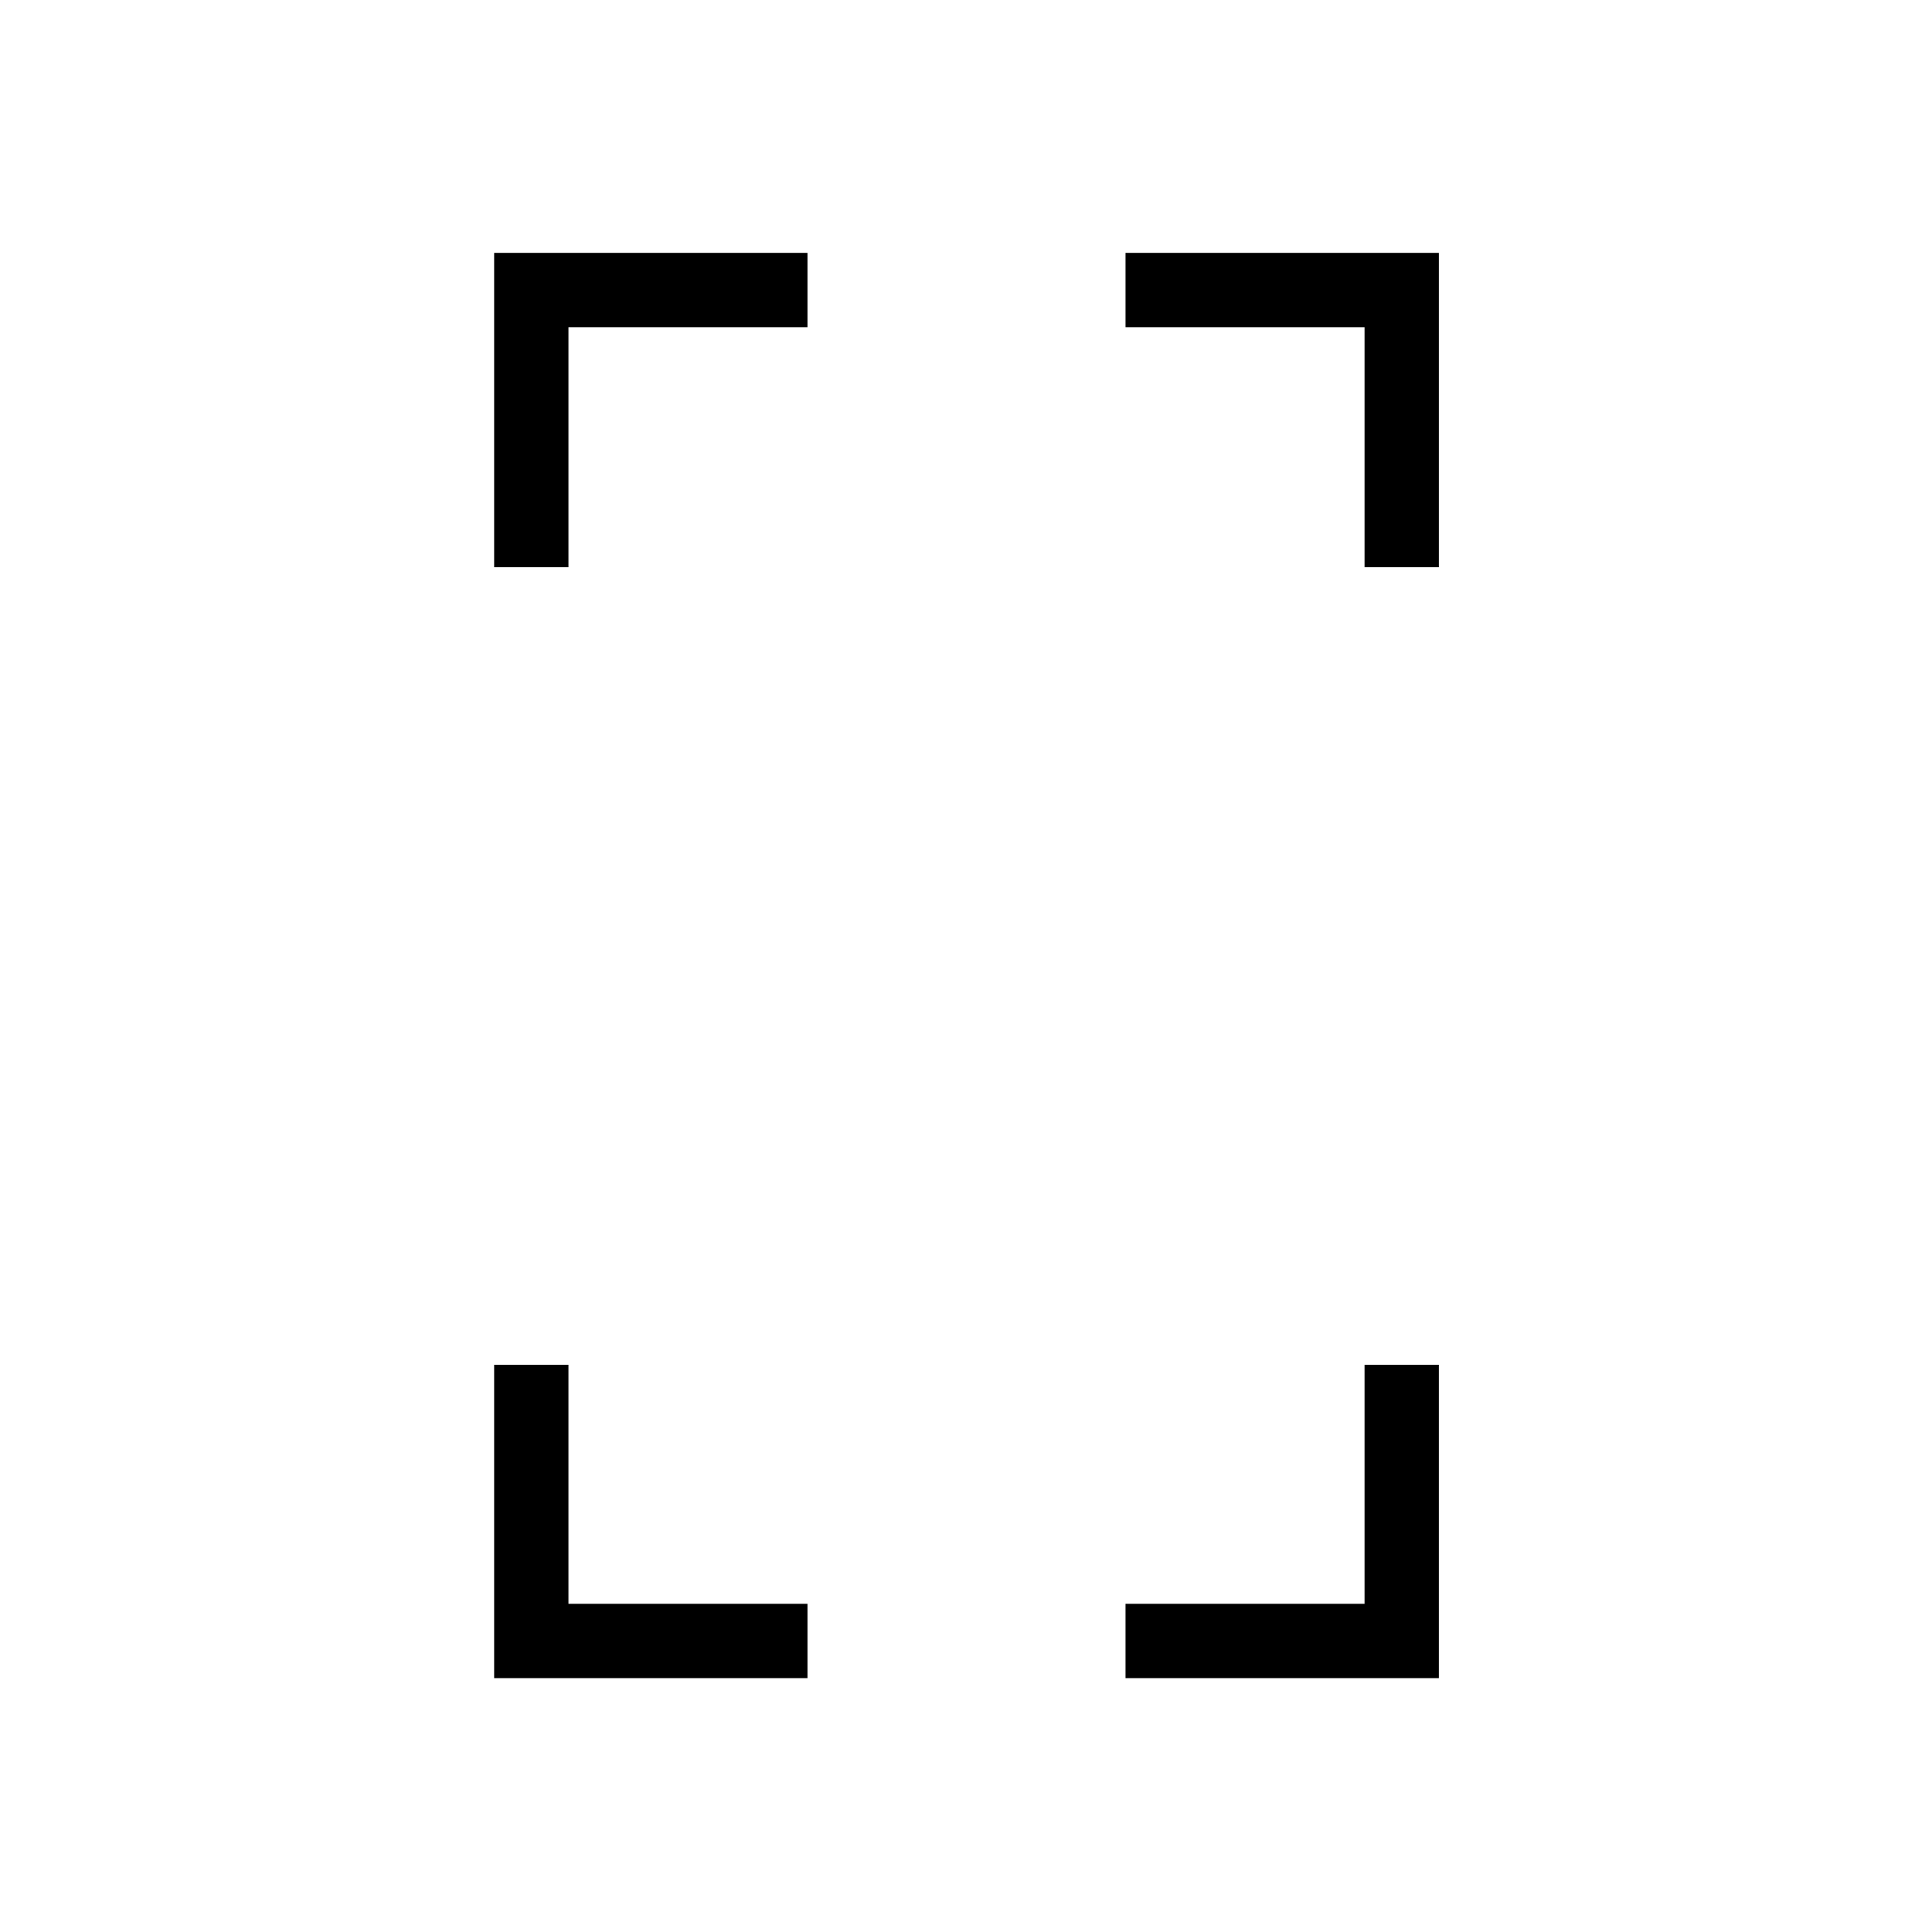 <svg xmlns="http://www.w3.org/2000/svg" height="24" viewBox="0 -960 960 960" width="24"><path d="M245.54-678.15v-156.2h155.69v36.93H282.46v119.27h-36.92Zm0 552v-155.7h36.92v118.77h118.77v36.93H245.54Zm432.5-552v-119.27H559.27v-36.93h155.69v156.2h-36.92Zm-118.77 552v-36.93h118.77v-118.77h36.92v155.7H559.27Z"/></svg>